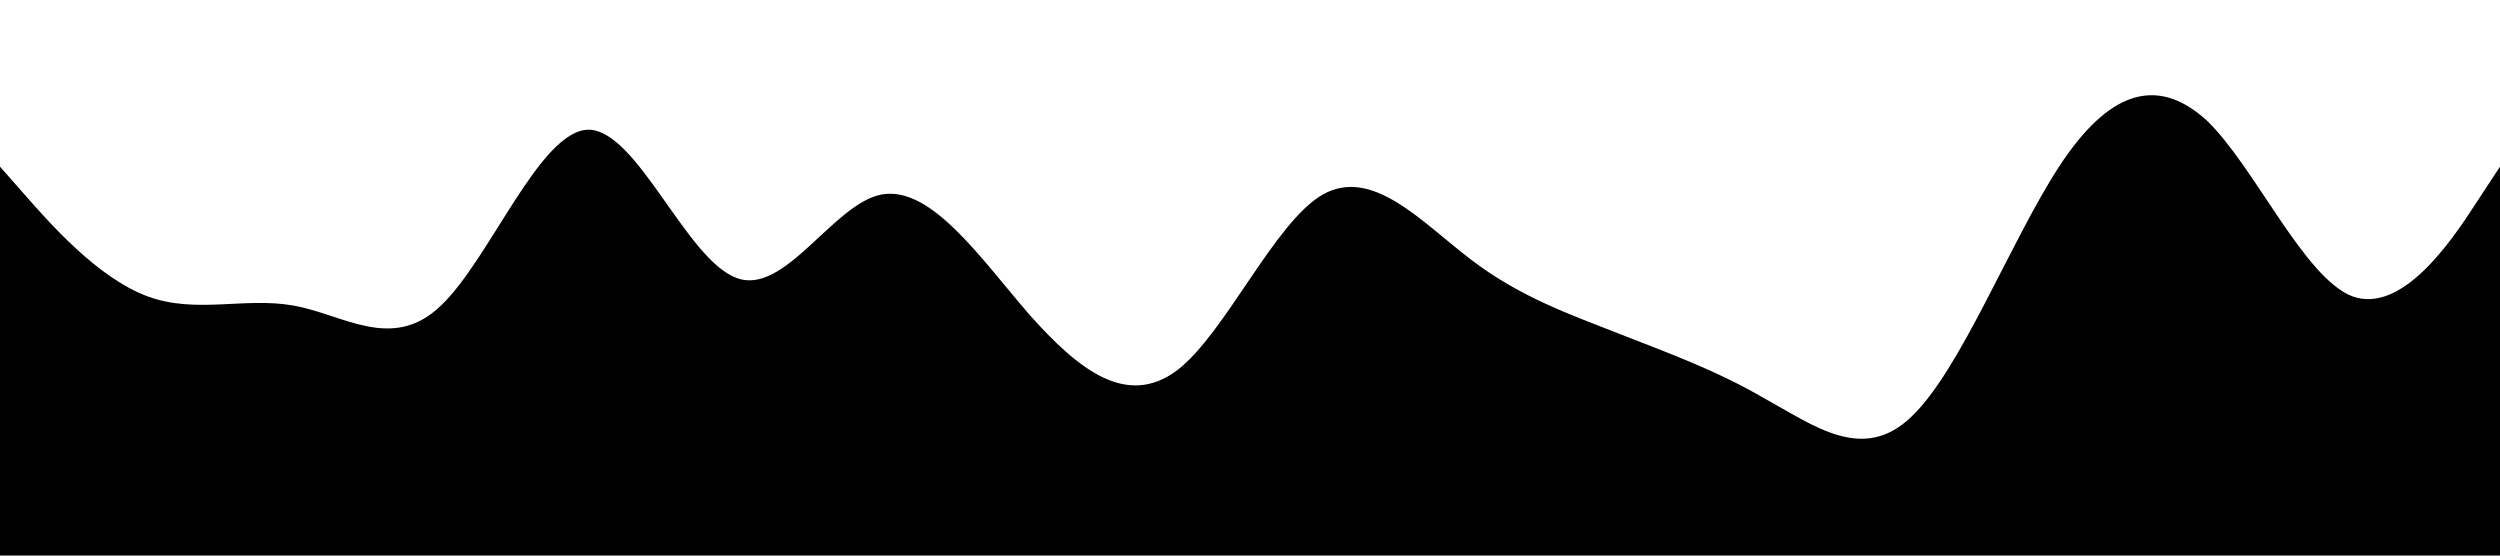 <!-- Generated with https://getwaves.io/ -->
<svg xmlns="http://www.w3.org/2000/svg" viewBox="0 0 1440 320">
  <path fill-opacity="1"
    d="M0,96L14.1,112C28.2,128,56,160,85,170.7C112.9,181,141,171,169,176C197.6,181,226,203,254,176C282.4,149,311,75,339,74.7C367.1,75,395,149,424,160C451.8,171,480,117,508,112C536.5,107,565,149,593,181.3C621.2,213,649,235,678,213.3C705.9,192,734,128,762,112C790.6,96,819,128,847,149.3C875.3,171,904,181,932,192C960,203,988,213,1016,229.3C1044.7,245,1073,267,1101,240C1129.4,213,1158,139,1186,96C1214.1,53,1242,43,1271,69.3C1298.8,96,1327,160,1355,170.7C1383.5,181,1412,139,1426,117.3L1440,96L1440,320L1425.9,320C1411.8,320,1384,320,1355,320C1327.1,320,1299,320,1271,320C1242.4,320,1214,320,1186,320C1157.6,320,1129,320,1101,320C1072.9,320,1045,320,1016,320C988.2,320,960,320,932,320C903.5,320,875,320,847,320C818.8,320,791,320,762,320C734.1,320,706,320,678,320C649.4,320,621,320,593,320C564.7,320,536,320,508,320C480,320,452,320,424,320C395.3,320,367,320,339,320C310.6,320,282,320,254,320C225.9,320,198,320,169,320C141.2,320,113,320,85,320C56.5,320,28,320,14,320L0,320Z"></path>
</svg>
